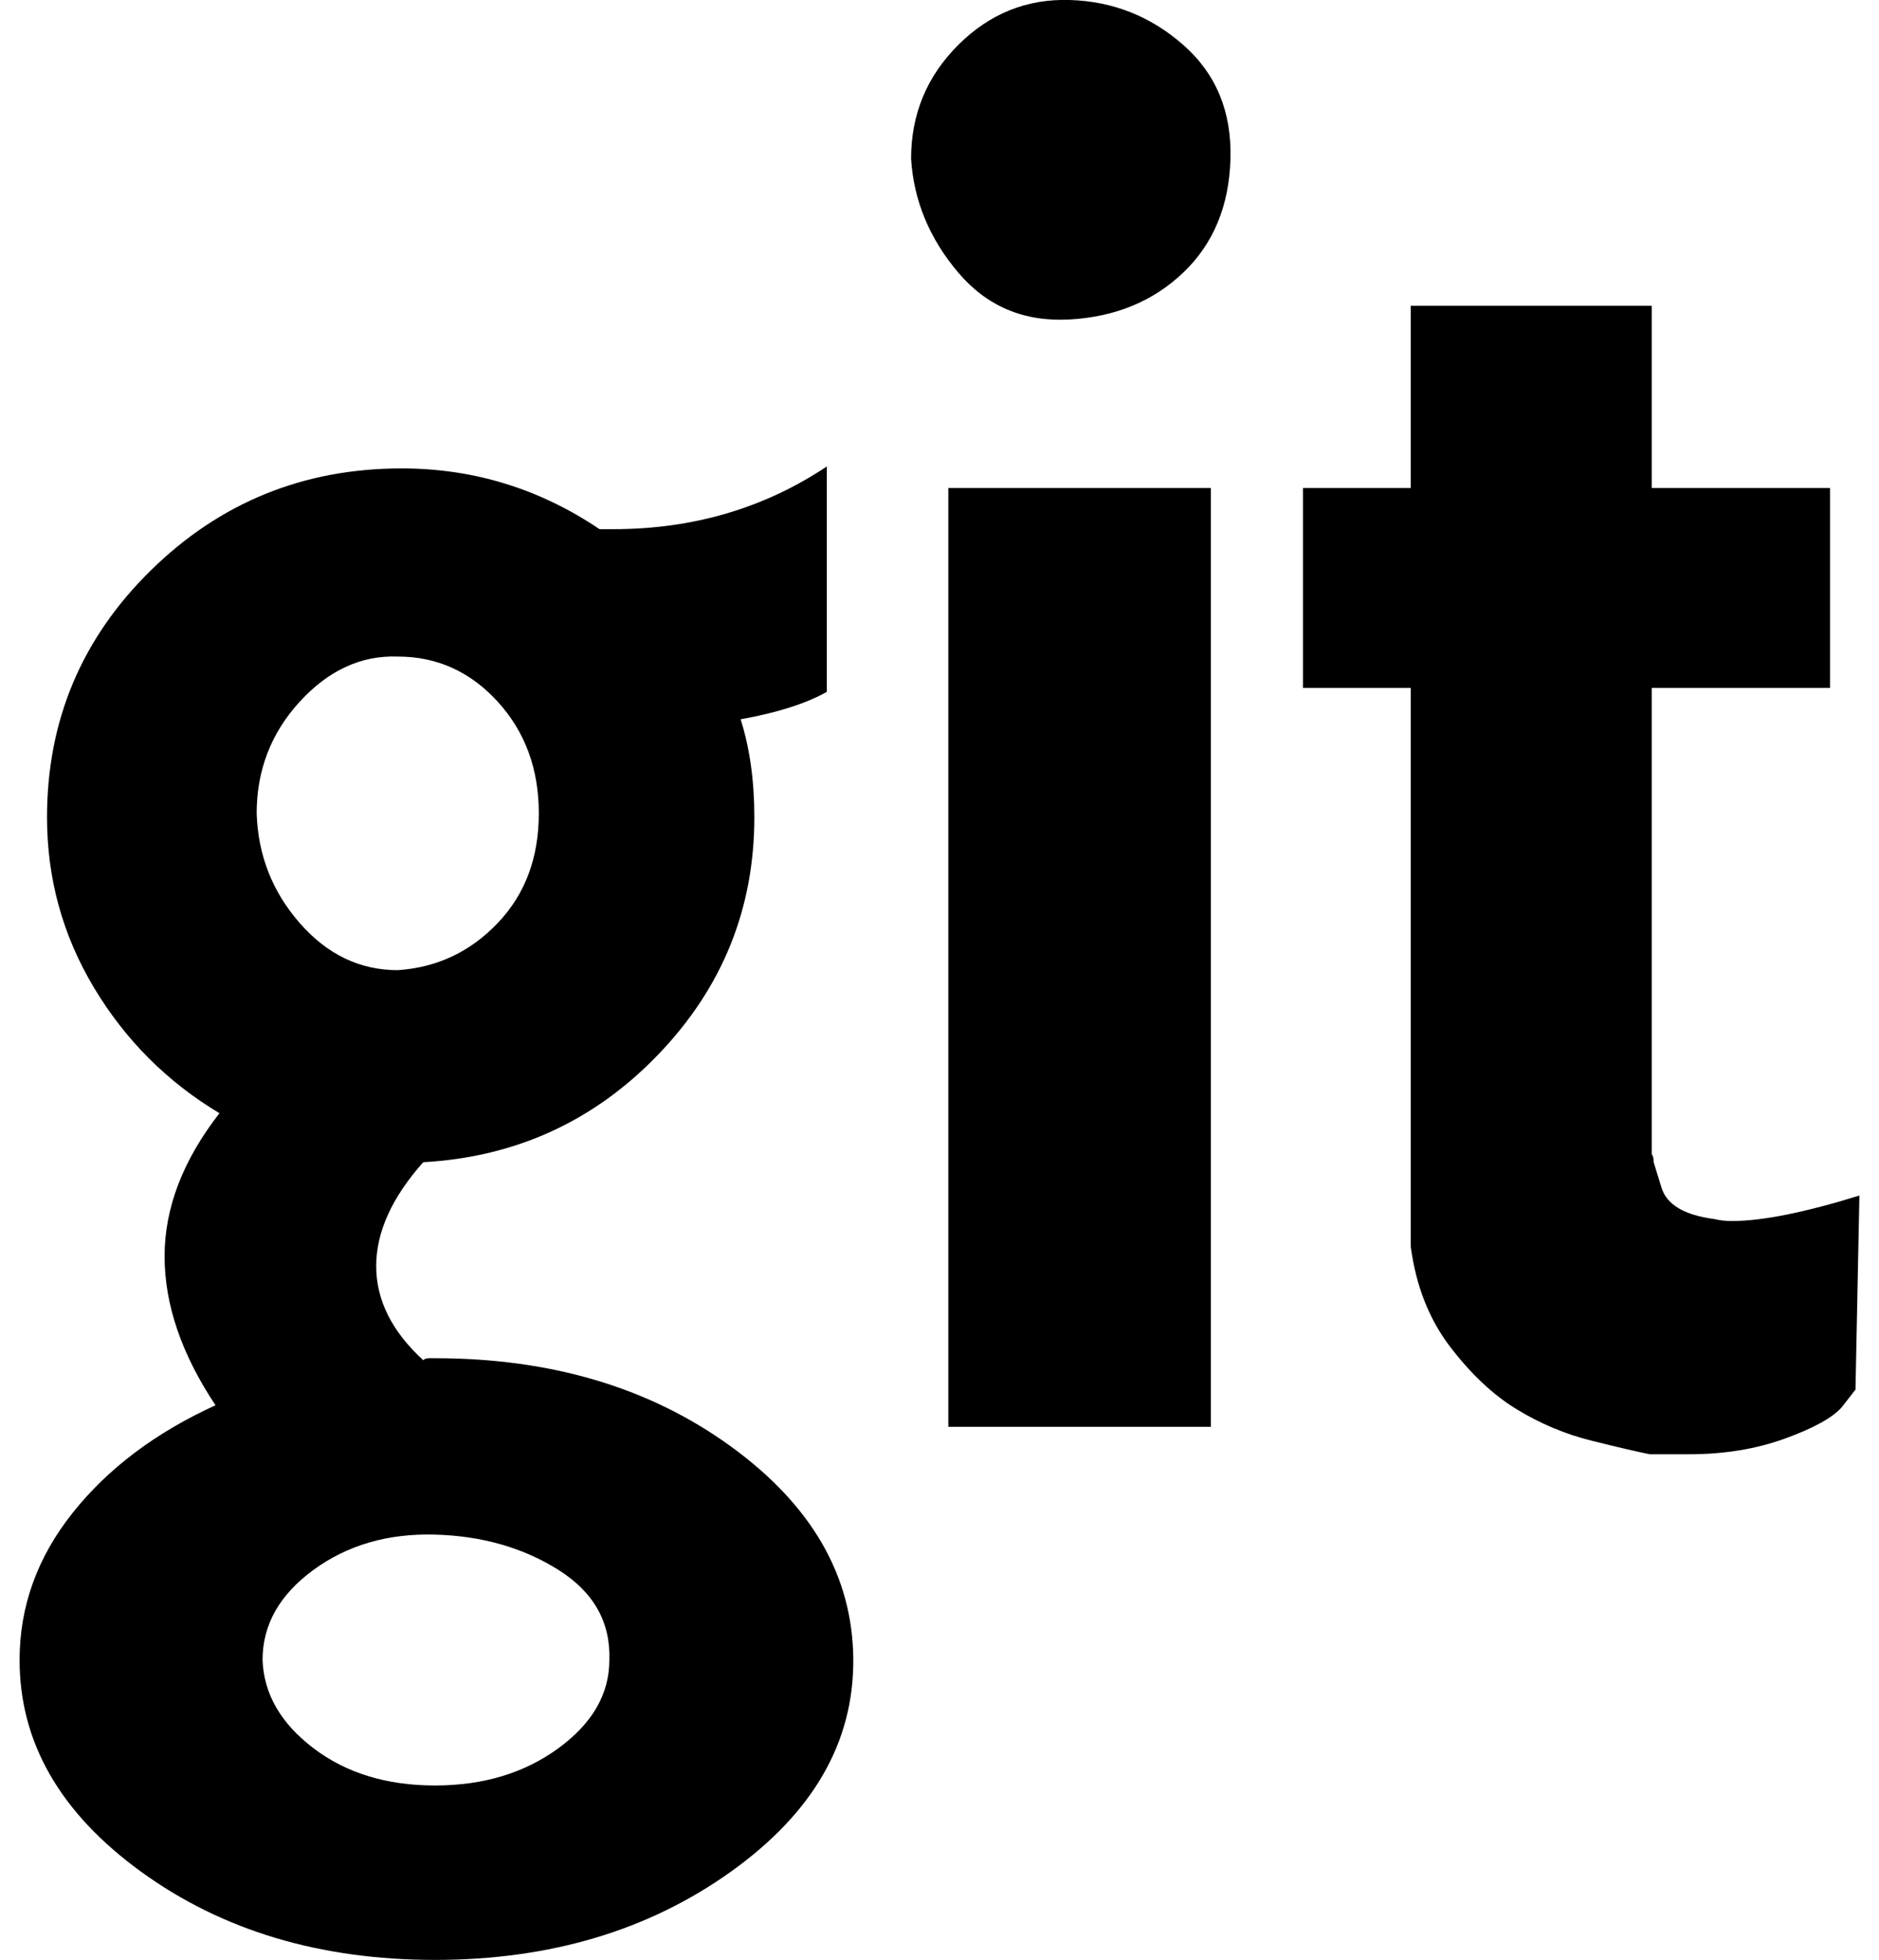 <?xml version="1.0" standalone="no"?>
<!DOCTYPE svg PUBLIC "-//W3C//DTD SVG 1.1//EN" "http://www.w3.org/Graphics/SVG/1.1/DTD/svg11.dtd" >
<svg xmlns="http://www.w3.org/2000/svg" xmlns:xlink="http://www.w3.org/1999/xlink" version="1.1" viewBox="-10 0 959 1000">
   <path fill="currentColor"
d="M0 847q0 63 62 108t150 45t151 -45t62.5 -108.5t-62.5 -108.5t-151 -45h-3q-2 0 -3 1q-24 -22 -24 -48t24 -53q71 -4 120 -55t49 -121q0 -28 -7 -50q28 -5 44 -14v-115q-48 32 -109 32h-7q-46 -31 -101 -31q-75 0 -128 52t-53 126q0 47 24 87t64 64q-28 36 -28 73t26 76
q-46 21 -73 55t-27 75zM121 415q0 -33 22 -57t50 -23q30 0 51 23t21 57t-21 56t-51 24q-29 0 -50 -24t-22 -56zM124 847q0 -27 26 -46t62 -18t63 18t26 46q0 26 -26 45t-63 19t-62 -19t-26 -45zM455 81q0 -34 24 -58t57 -23t58 23t24 58t-24 58t-58 24t-57 -24t-24 -58z
M474 728v-479h134v479h-134zM655 351h55v285q4 30 20 51t34 32t38 16t30 7h20q27 0 49 -8t29 -16l7 -9l2 -99q-42 13 -65 13q-5 0 -9 -1q-23 -3 -27 -16l-4 -13q0 -3 -1 -4v-238h91v-102h-91v-93h-123v93h-55v102z" />
</svg>
